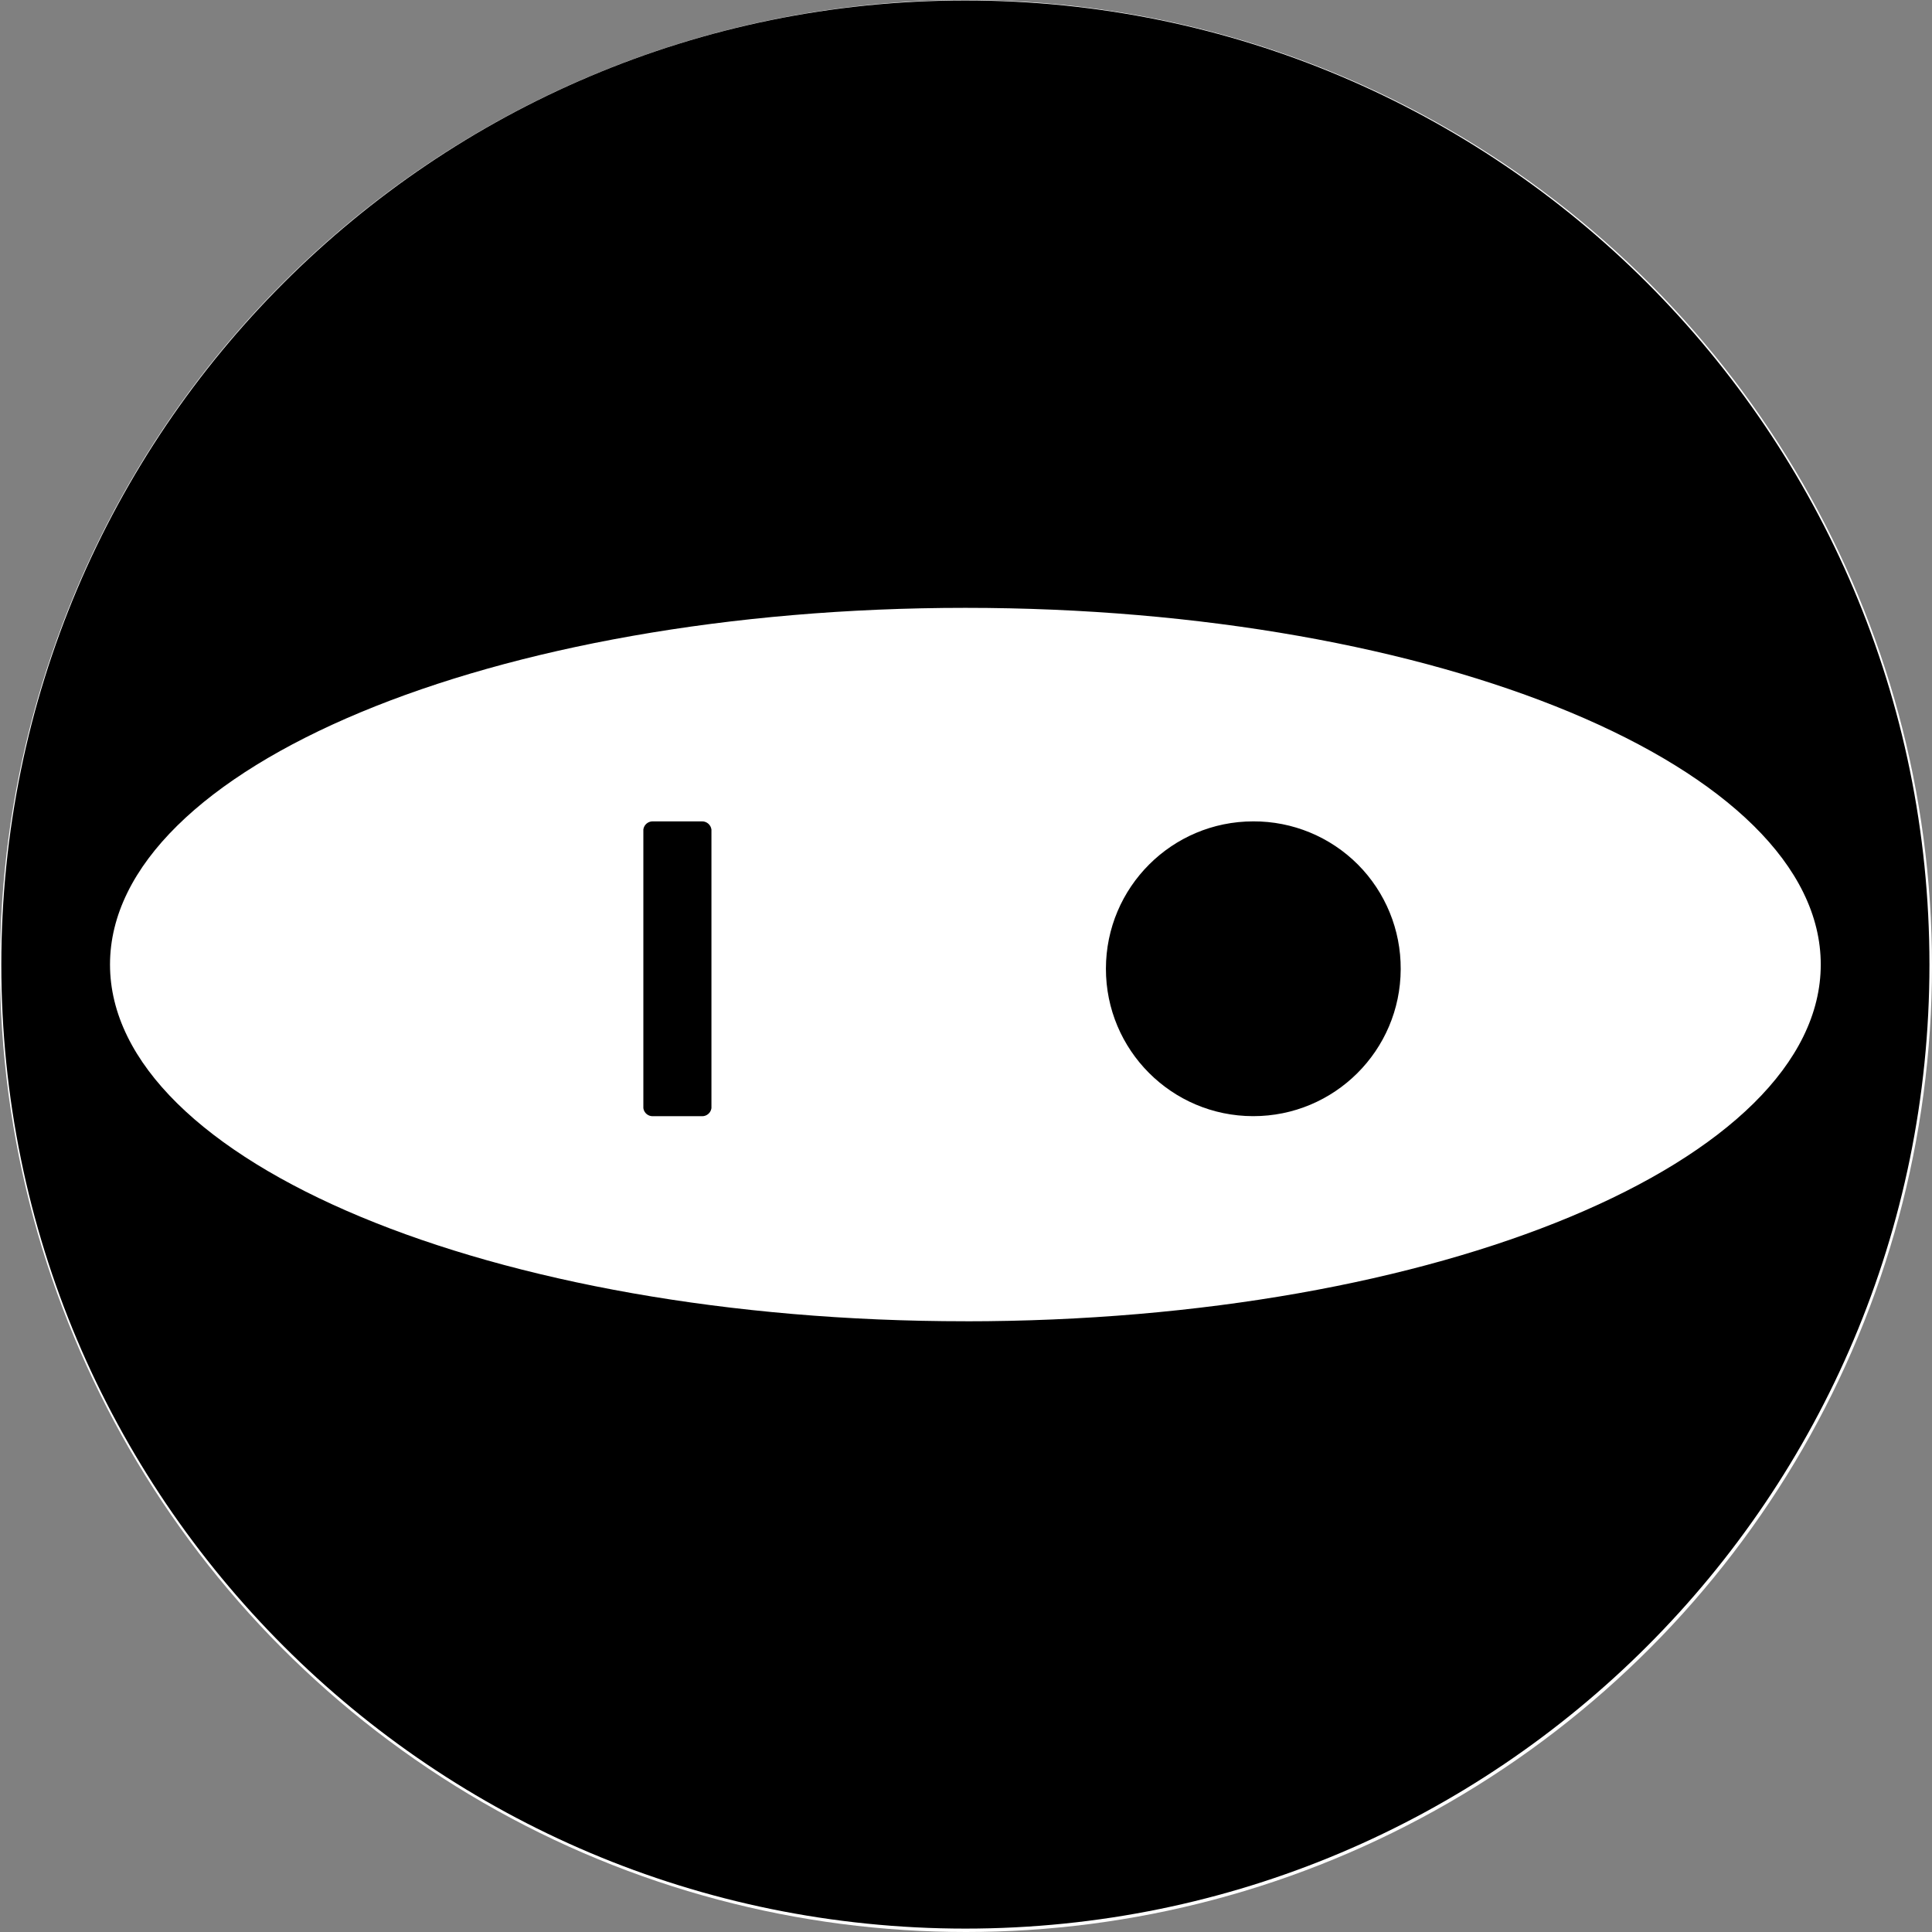 <svg xmlns="http://www.w3.org/2000/svg" width="50" height="50" viewBox="0 0 50 50">
  <rect x="0" y="0" width="50" height="50" fill="#808080" stroke="none"/>
  <g fill="none" fill-rule="evenodd">
    <circle cx="25" cy="25" r="25" fill="#FFF"/>
    <g fill="#000" fill-rule="nonzero">
      <path d="M24.984,0.012 C11.205,0.012 0.034,11.183 0.034,24.962 C0.034,38.742 11.205,49.912 24.984,49.912 C38.763,49.912 49.934,38.742 49.934,24.962 C49.934,11.183 38.763,0.012 24.984,0.012 Z M24.984,34.194 C12.758,34.194 2.847,30.06 2.847,24.962 C2.847,19.864 12.758,15.731 24.984,15.731 C37.21,15.731 47.121,19.86 47.121,24.962 C47.121,30.064 37.21,34.195 24.984,34.195 L24.984,34.194 Z"/>
      <path d="M18.157 21.257L16.905 21.257C16.779 21.25 16.668 21.34 16.65 21.465L16.65 28.68C16.668 28.805 16.779 28.895 16.905 28.887L18.157 28.887C18.283 28.895 18.394 28.805 18.412 28.68L18.412 21.468C18.395 21.342 18.284 21.25 18.157 21.257zM32.435 21.257C30.33 21.257 28.623 22.963 28.621 25.069 28.619 27.174 30.323 28.883 32.428 28.886 34.534 28.89 36.244 27.187 36.25 25.082 36.256 24.067 35.857 23.092 35.141 22.373 34.424 21.655 33.45 21.253 32.435 21.257z"/>
    </g>
  </g>
</svg>
